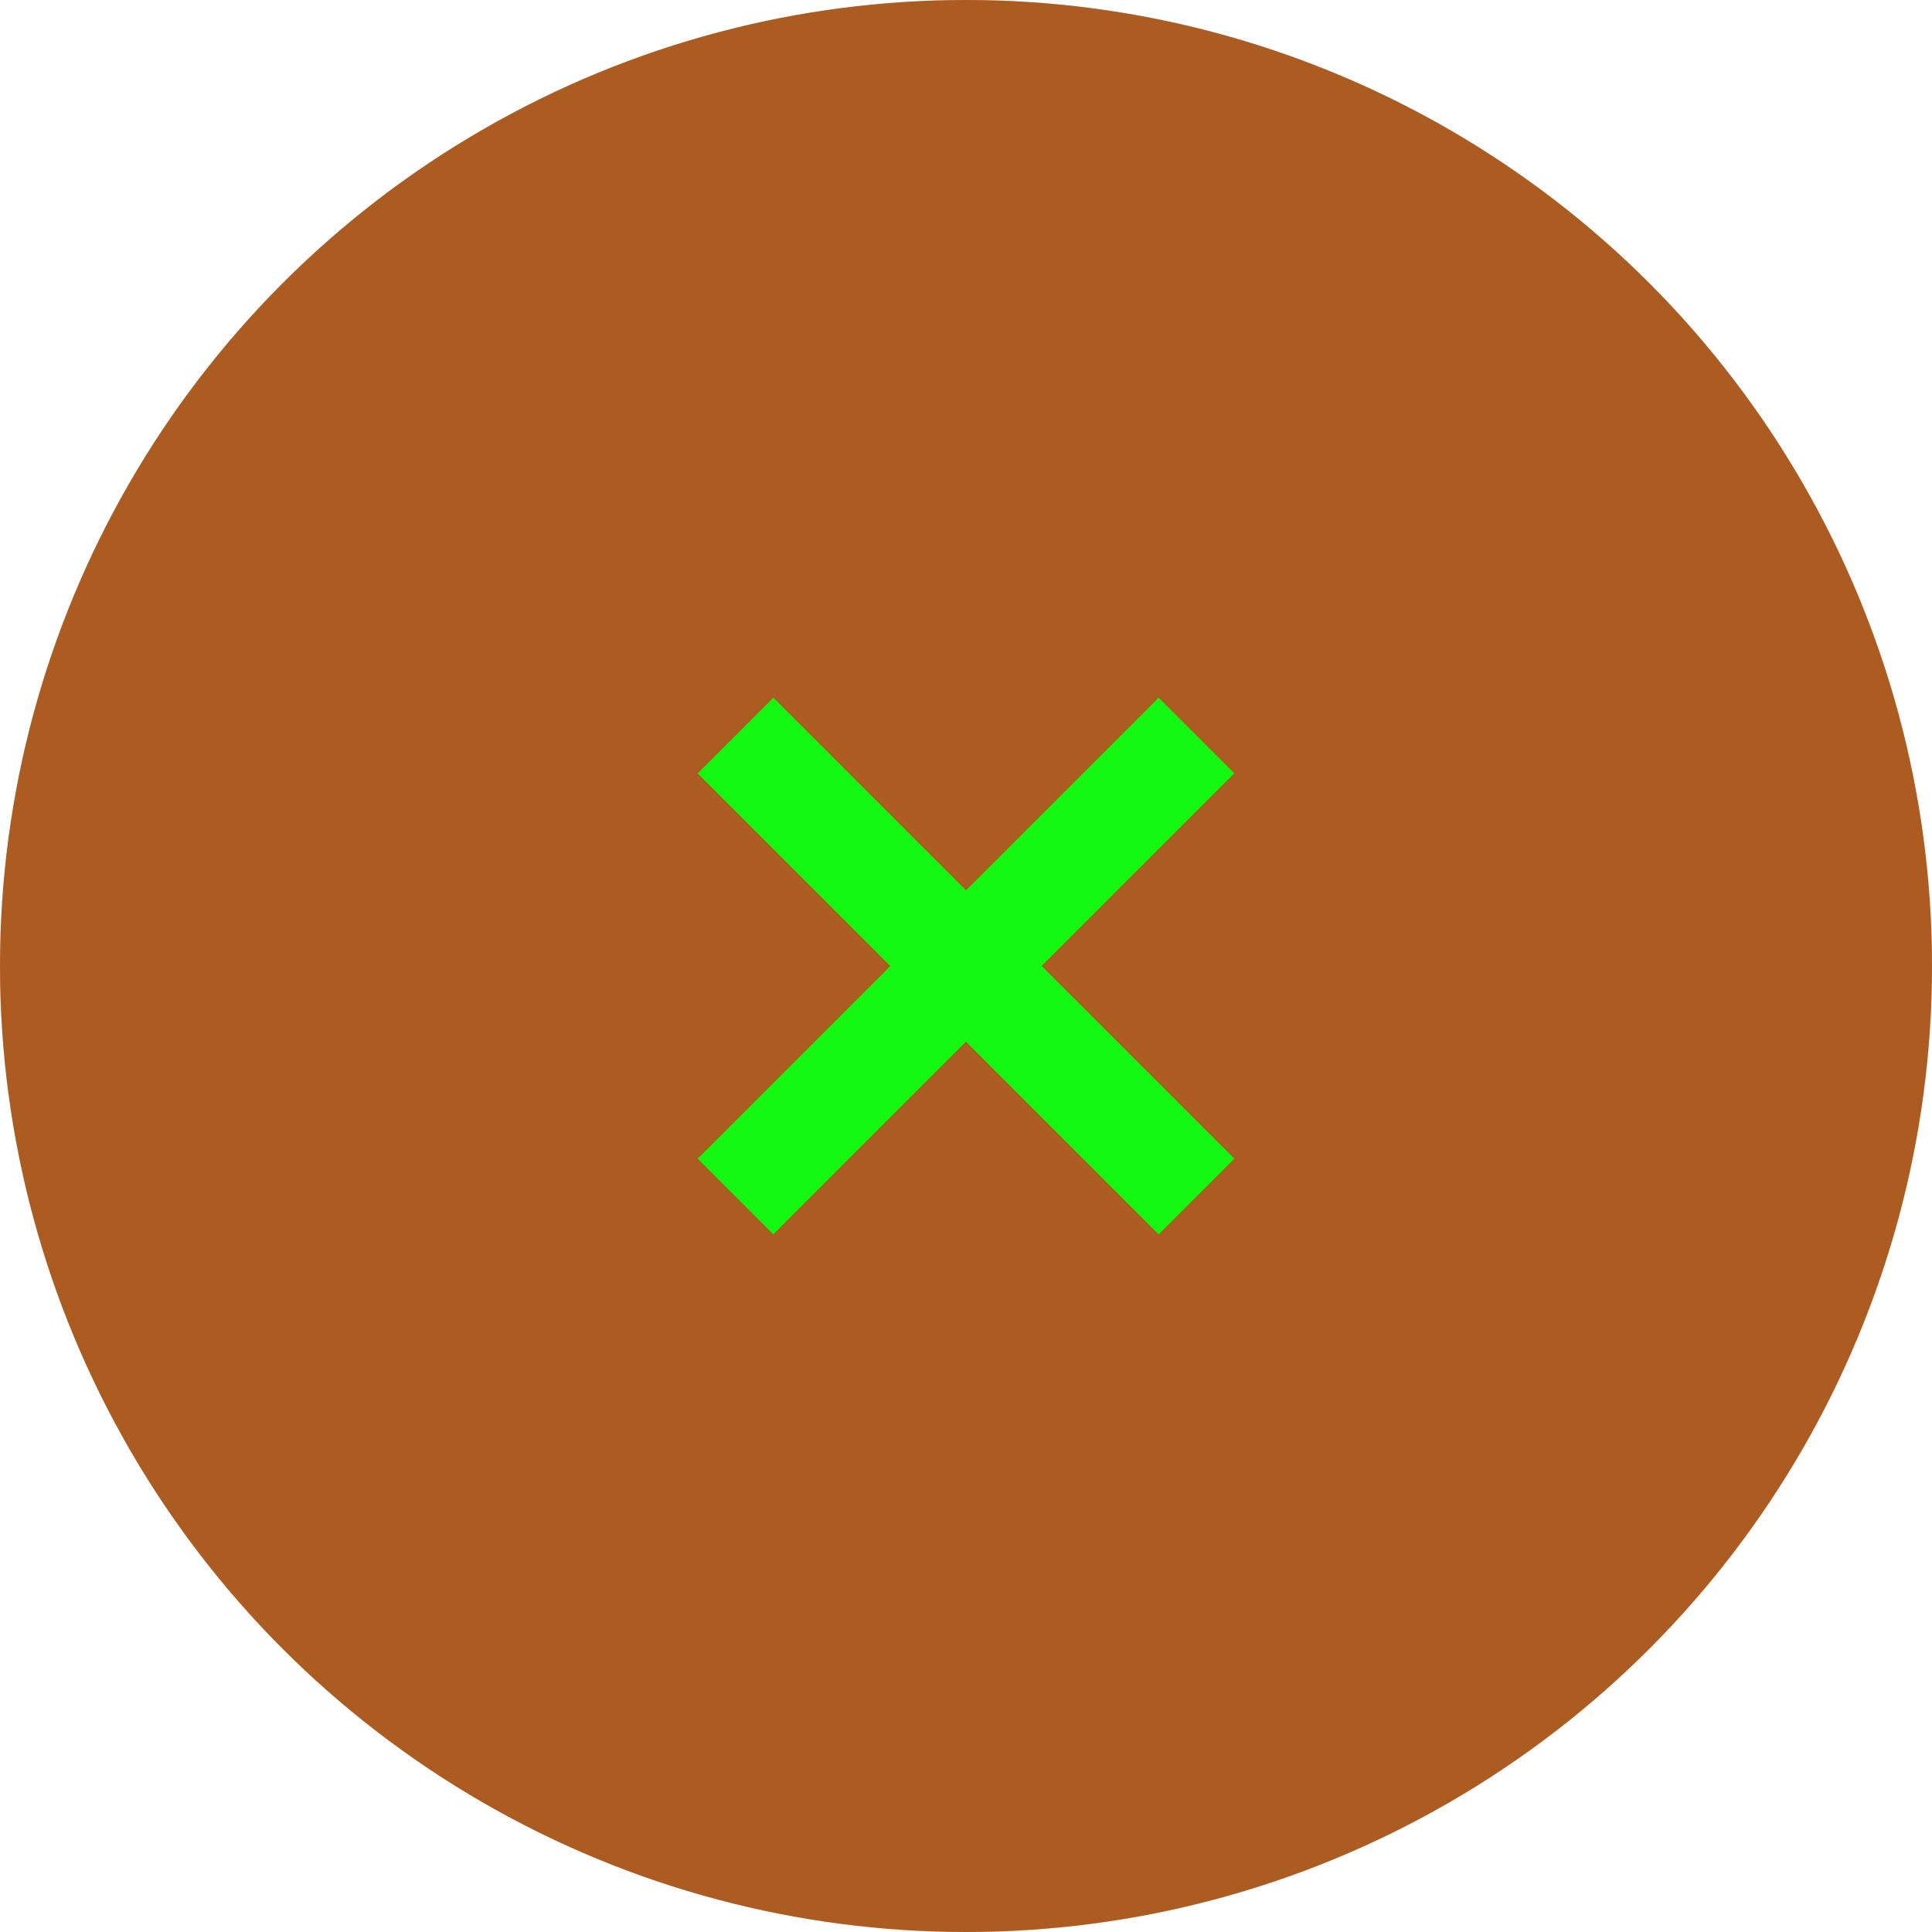 <svg xmlns="http://www.w3.org/2000/svg" width="36" height="36" viewBox="0 0 36 36">
  <circle cx="18" cy="18" r="18" fill="#d93025"/>
  <circle cx="18" cy="18" r="18" fill="#13f811" fill-opacity=".08"/>
  <circle cx="18" cy="18" r="18" fill="#13f811" fill-opacity=".16"/>
  <path d="M23 14.41L21.59 13 18 16.59 14.41 13 13 14.41 16.59 18 13 21.59 14.41 23 18 19.41 21.59 23 23 21.59 19.41 18z" fill="#13f811"/>
</svg>
